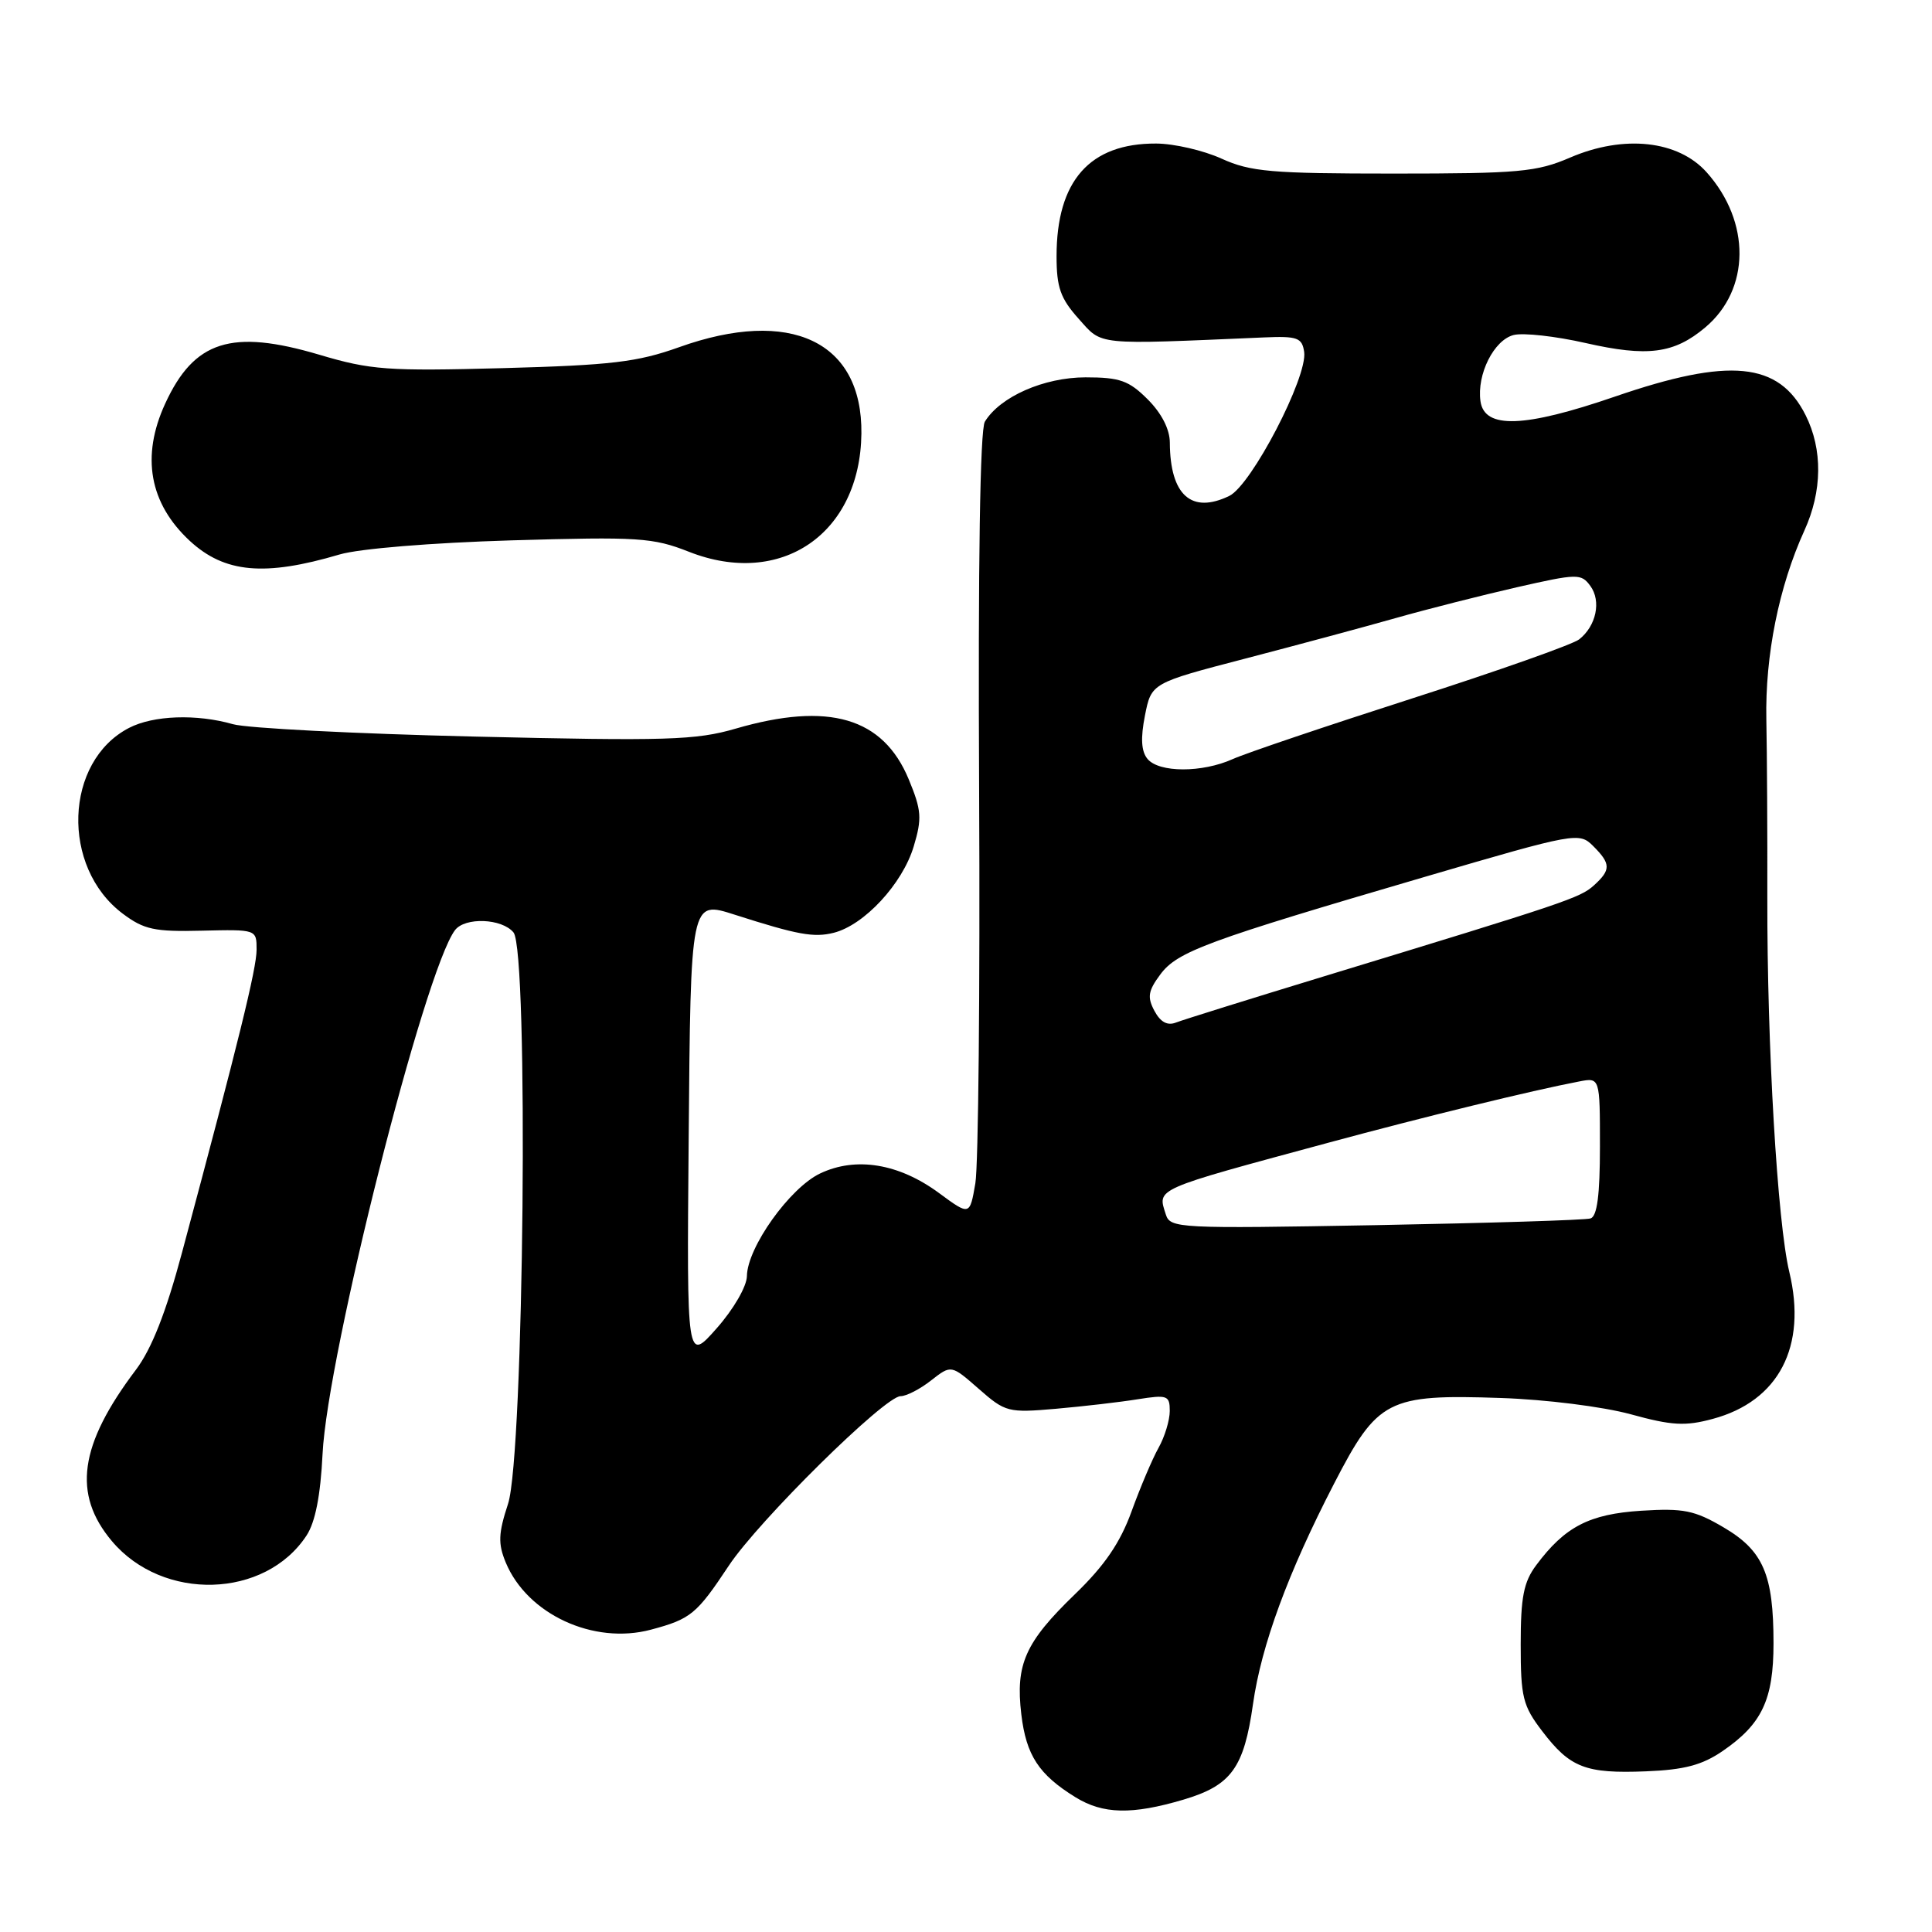 <?xml version="1.0" encoding="UTF-8" standalone="no"?>
<!DOCTYPE svg PUBLIC "-//W3C//DTD SVG 1.1//EN" "http://www.w3.org/Graphics/SVG/1.1/DTD/svg11.dtd" >
<svg xmlns="http://www.w3.org/2000/svg" xmlns:xlink="http://www.w3.org/1999/xlink" version="1.1" viewBox="0 0 256 256">
 <g >
 <path fill="currentColor"
d=" M 156.82 238.46 C 163.15 236.58 164.83 234.27 166.03 225.79 C 167.13 218.03 170.66 208.42 176.75 196.63 C 182.54 185.41 183.86 184.73 198.86 185.24 C 204.84 185.44 212.37 186.39 216.05 187.39 C 221.53 188.90 223.30 189.00 226.95 188.01 C 235.70 185.66 239.47 178.41 237.09 168.53 C 235.52 161.99 234.14 138.58 234.18 119.00 C 234.20 110.47 234.14 99.84 234.05 95.36 C 233.88 86.84 235.71 77.73 239.09 70.30 C 241.47 65.08 241.53 59.55 239.25 55.01 C 235.71 47.96 229.19 47.32 213.99 52.55 C 201.95 56.69 196.69 56.87 196.17 53.16 C 195.67 49.61 197.95 45.05 200.57 44.39 C 201.84 44.07 206.13 44.55 210.09 45.45 C 218.31 47.32 221.82 46.87 225.96 43.38 C 231.93 38.36 232.01 29.40 226.14 22.83 C 222.36 18.60 215.18 17.82 208.07 20.87 C 203.62 22.79 201.28 23.00 184.67 23.00 C 168.42 23.00 165.70 22.76 161.86 21.02 C 159.46 19.93 155.57 19.03 153.20 19.02 C 144.40 18.98 140.00 23.95 140.00 33.95 C 140.00 38.08 140.51 39.54 142.92 42.23 C 146.12 45.81 144.91 45.68 167.50 44.71 C 171.93 44.52 172.53 44.75 172.81 46.64 C 173.28 49.95 165.82 64.29 162.89 65.71 C 157.88 68.14 155.05 65.62 155.01 58.67 C 155.01 56.89 153.92 54.76 152.08 52.92 C 149.58 50.42 148.38 50.00 143.83 50.00 C 138.32 50.01 132.54 52.55 130.50 55.87 C 129.86 56.91 129.59 74.66 129.74 105.00 C 129.87 131.12 129.64 154.43 129.24 156.79 C 128.50 161.09 128.50 161.09 124.42 158.08 C 119.11 154.17 113.42 153.23 108.67 155.49 C 104.65 157.40 99.02 165.29 98.97 169.09 C 98.95 170.45 97.21 173.47 94.97 176.00 C 91.00 180.50 91.00 180.50 91.25 151.21 C 91.52 119.11 91.48 119.33 97.38 121.21 C 105.69 123.87 107.83 124.26 110.47 123.60 C 114.52 122.58 119.58 117.12 121.07 112.16 C 122.19 108.43 122.11 107.37 120.41 103.26 C 117.01 95.07 109.81 92.96 97.47 96.55 C 92.22 98.08 88.33 98.20 62.89 97.60 C 47.12 97.23 32.71 96.49 30.87 95.96 C 26.04 94.58 20.33 94.78 17.10 96.45 C 8.52 100.89 8.04 114.90 16.27 121.07 C 19.07 123.17 20.47 123.48 26.75 123.32 C 33.99 123.15 34.00 123.15 34.00 125.83 C 34.00 128.33 31.63 137.96 24.11 166.00 C 21.99 173.92 20.09 178.74 18.01 181.50 C 10.48 191.48 9.58 197.97 14.83 204.21 C 21.58 212.23 35.13 211.84 40.62 203.46 C 41.78 201.69 42.47 198.16 42.74 192.67 C 43.38 179.47 56.26 128.56 60.29 123.25 C 61.62 121.50 66.50 121.69 68.04 123.55 C 70.07 125.99 69.43 192.78 67.32 199.26 C 66.03 203.19 65.98 204.54 67.01 207.03 C 69.86 213.90 78.65 217.97 86.25 215.94 C 91.53 214.53 92.30 213.90 96.57 207.46 C 100.53 201.49 117.24 185.00 119.33 185.00 C 120.10 185.00 121.92 184.06 123.38 182.91 C 126.04 180.83 126.04 180.83 129.69 184.03 C 133.22 187.13 133.59 187.22 139.92 186.67 C 143.54 186.35 148.41 185.79 150.75 185.41 C 154.68 184.79 155.00 184.90 155.00 186.96 C 155.00 188.19 154.33 190.39 153.51 191.85 C 152.69 193.31 151.09 197.09 149.94 200.26 C 148.43 204.43 146.36 207.45 142.46 211.22 C 135.84 217.61 134.54 220.51 135.33 227.17 C 135.98 232.59 137.64 235.14 142.50 238.14 C 146.16 240.40 150.00 240.48 156.82 238.46 Z  M 228.26 232.02 C 233.47 228.45 235.00 225.21 235.00 217.74 C 235.00 208.62 233.64 205.46 228.36 202.37 C 224.53 200.12 223.06 199.83 217.48 200.18 C 210.59 200.62 207.36 202.29 203.56 207.39 C 201.89 209.62 201.50 211.63 201.50 217.90 C 201.50 224.89 201.78 226.03 204.36 229.40 C 208.05 234.24 210.10 235.03 218.11 234.71 C 223.18 234.51 225.55 233.88 228.26 232.02 Z  M 45.00 73.47 C 47.62 72.70 57.14 71.92 67.79 71.60 C 84.61 71.11 86.51 71.23 91.28 73.11 C 103.49 77.92 113.98 70.74 114.14 57.46 C 114.29 45.24 104.74 40.72 89.97 46.01 C 84.46 47.98 81.00 48.39 66.66 48.78 C 51.35 49.19 49.12 49.03 42.30 47.00 C 30.68 43.56 25.72 45.13 21.88 53.50 C 18.67 60.49 19.80 66.71 25.15 71.67 C 29.76 75.93 35.07 76.41 45.00 73.47 Z  M 154.48 160.93 C 153.37 157.43 152.67 157.73 176.00 151.42 C 188.68 147.99 203.01 144.49 209.25 143.30 C 212.00 142.77 212.00 142.77 212.00 151.92 C 212.00 158.36 211.63 161.18 210.75 161.45 C 210.06 161.67 197.26 162.06 182.29 162.34 C 156.17 162.81 155.06 162.76 154.48 160.93 Z  M 152.97 133.95 C 152.00 132.13 152.13 131.30 153.74 129.13 C 155.99 126.09 159.83 124.67 188.86 116.17 C 208.83 110.32 209.25 110.25 211.11 112.11 C 213.46 114.46 213.47 115.26 211.20 117.32 C 209.37 118.97 207.56 119.58 175.50 129.35 C 165.60 132.37 156.75 135.13 155.83 135.49 C 154.69 135.94 153.77 135.44 152.97 133.95 Z  M 152.05 100.56 C 151.22 99.56 151.12 97.81 151.71 94.82 C 152.56 90.51 152.56 90.51 165.03 87.26 C 171.89 85.47 180.88 83.05 185.00 81.88 C 189.12 80.71 196.31 78.89 200.97 77.82 C 209.03 75.99 209.51 75.98 210.73 77.64 C 212.20 79.65 211.51 82.94 209.25 84.72 C 208.40 85.39 198.44 88.91 187.10 92.55 C 175.77 96.19 165.08 99.80 163.35 100.58 C 159.29 102.41 153.58 102.40 152.05 100.56 Z "/>
</g>
</svg>
